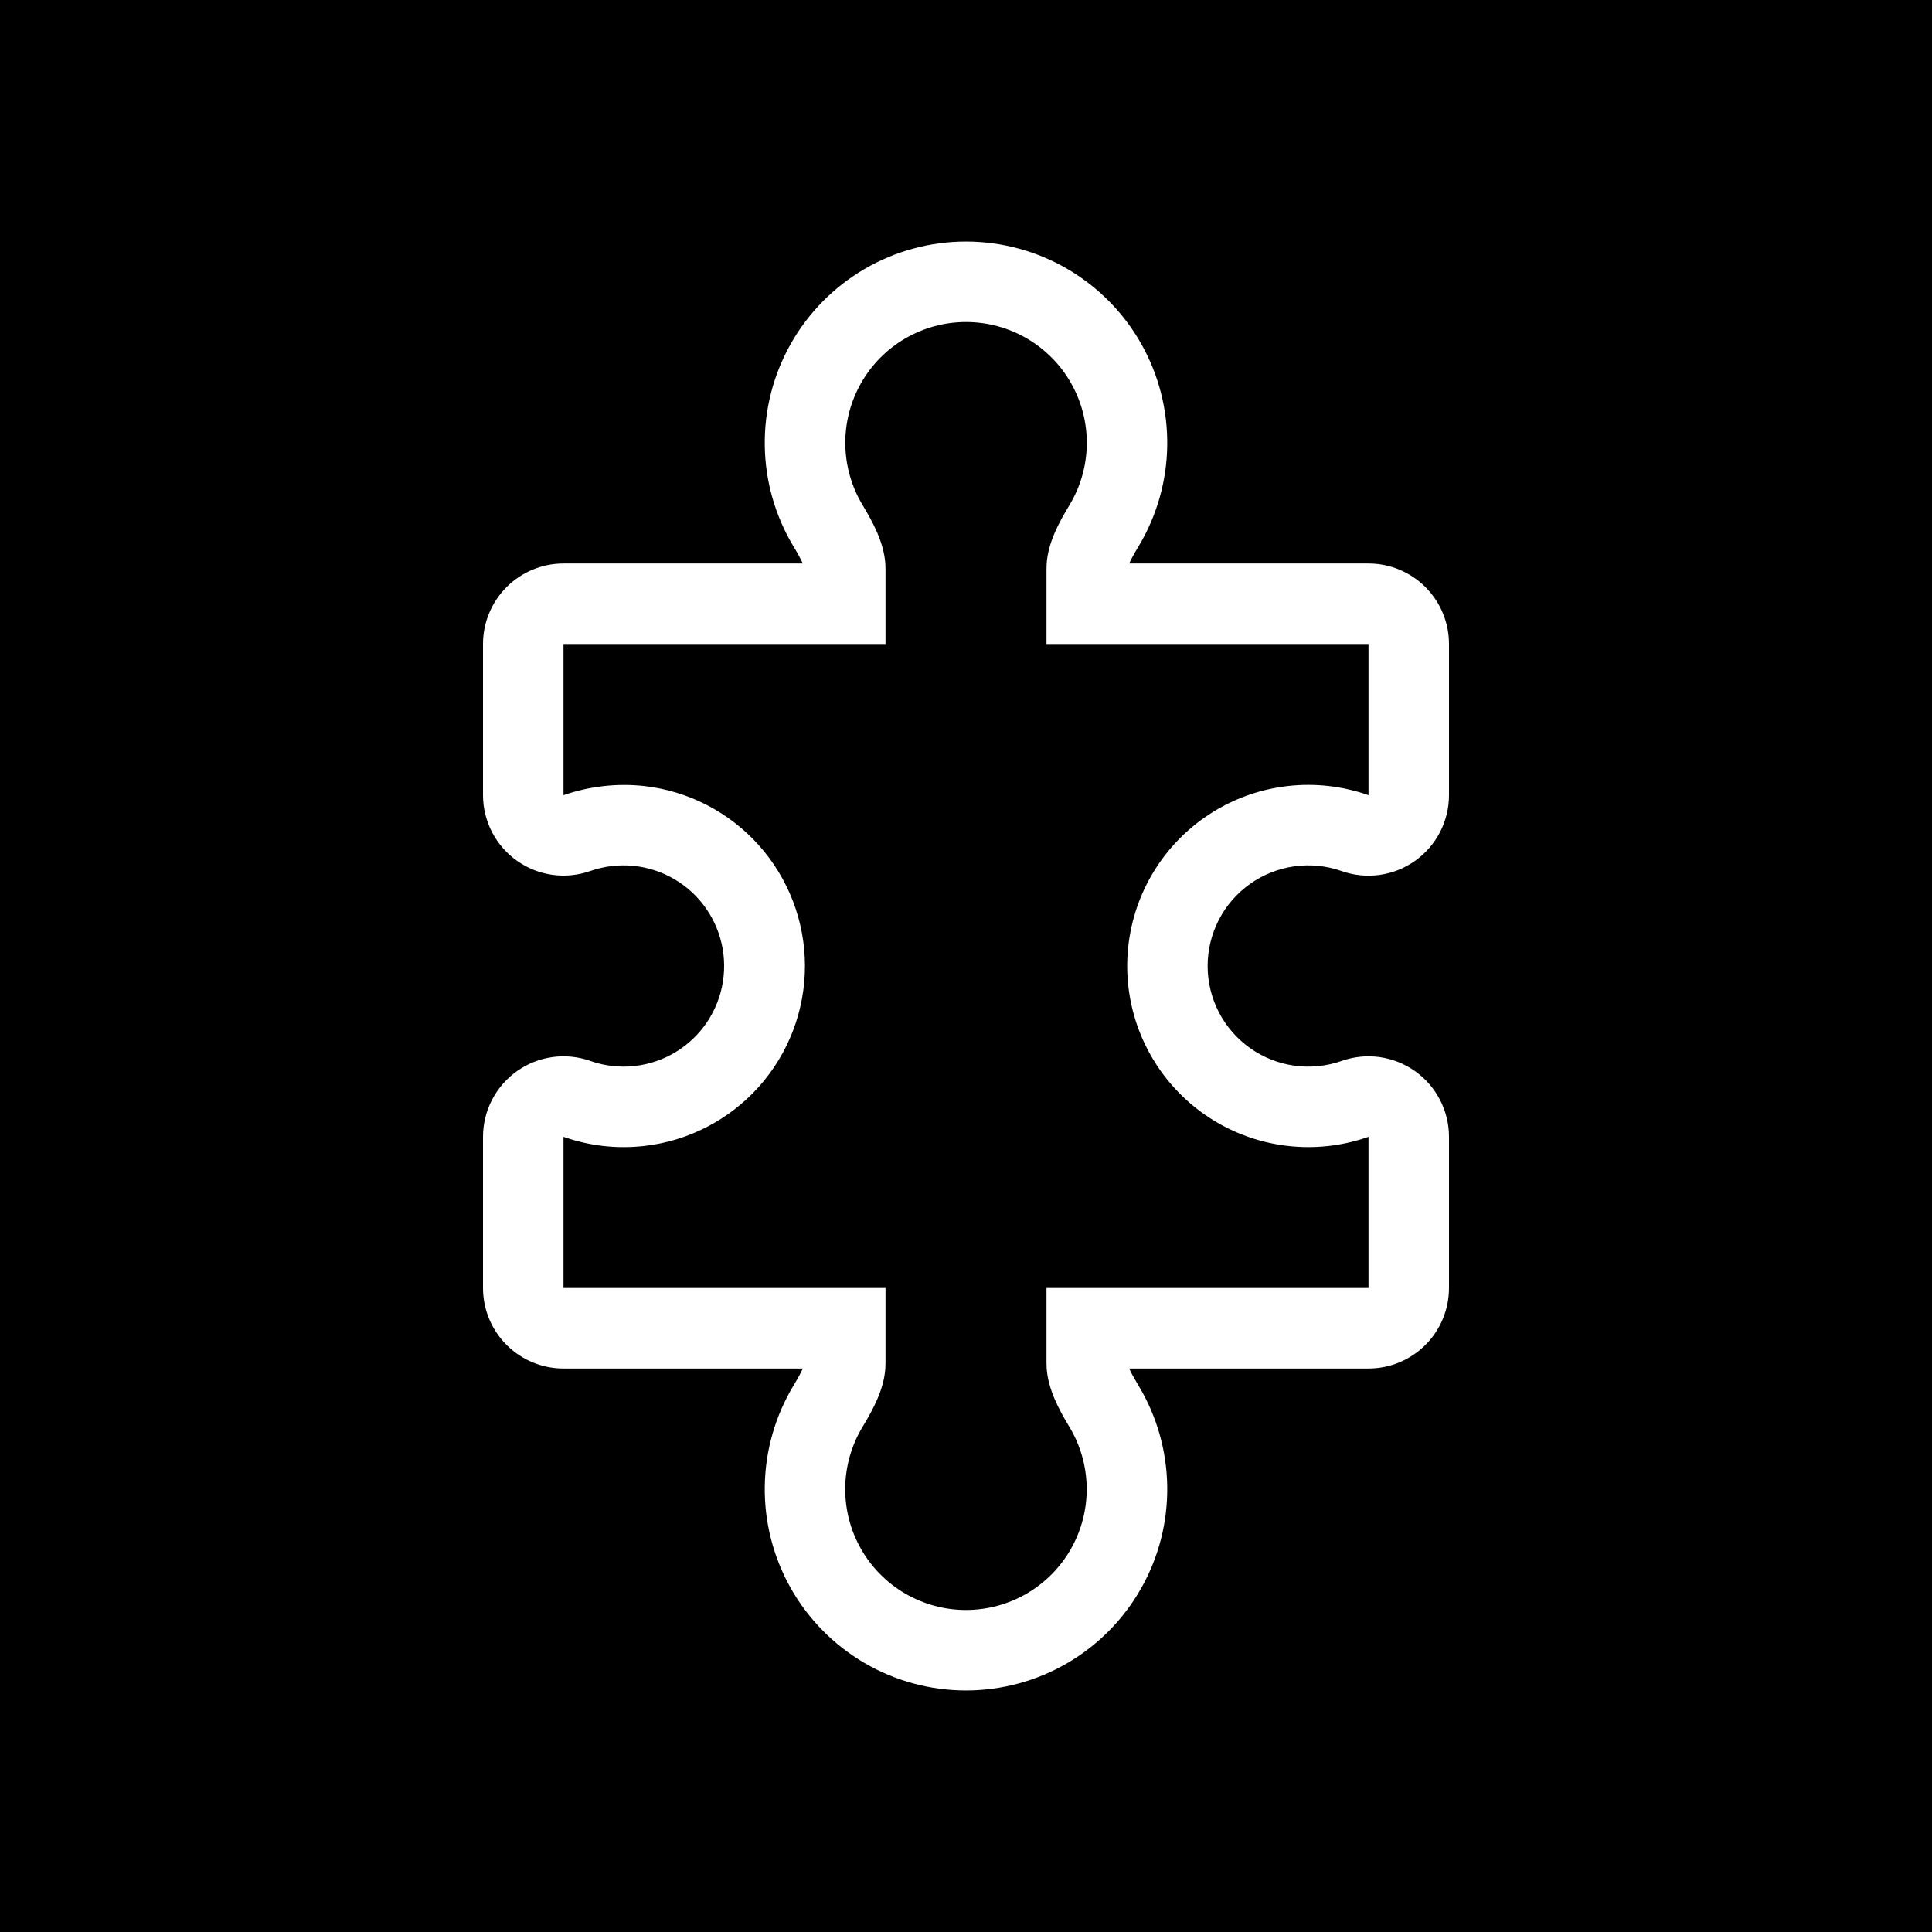 <svg width="128" height="128" viewBox="0 0 128 128" fill="none" xmlns="http://www.w3.org/2000/svg">
<rect width="128" height="128" fill="black"/>
<path fill-rule="evenodd" clip-rule="evenodd" d="M42.667 52.075C40.866 51.881 39.044 52.089 37.333 52.683V42.667H58.667V37.68C58.667 37.563 58.663 37.447 58.656 37.333C58.549 35.947 57.877 34.667 57.152 33.467C56.42 32.253 56.024 30.867 56.004 29.45C55.983 28.033 56.34 26.636 57.037 25.401C57.733 24.168 58.746 23.141 59.97 22.426C61.194 21.712 62.585 21.335 64.003 21.335C65.42 21.335 66.812 21.712 68.036 22.426C69.26 23.141 70.272 24.168 70.969 25.401C71.666 26.636 72.022 28.033 72.002 29.45C71.982 30.867 71.585 32.253 70.853 33.467C70.123 34.667 69.445 35.952 69.344 37.333L69.333 37.68V42.667H90.667V52.683C88.958 52.08 87.134 51.872 85.333 52.075C83.654 52.264 82.034 52.807 80.578 53.666C79.123 54.526 77.865 55.683 76.888 57.062C75.912 58.441 75.237 60.011 74.909 61.669C74.58 63.327 74.606 65.035 74.984 66.683C75.362 68.33 76.084 69.879 77.102 71.228C78.12 72.577 79.412 73.696 80.892 74.511C82.373 75.326 84.009 75.819 85.693 75.958C87.378 76.097 89.073 75.879 90.667 75.317V85.333H69.333V90.32L69.344 90.667C69.451 92.053 70.123 93.333 70.848 94.533C71.58 95.747 71.976 97.133 71.996 98.55C72.017 99.967 71.66 101.364 70.963 102.598C70.266 103.833 69.254 104.859 68.03 105.574C66.806 106.288 65.415 106.665 63.997 106.665C62.58 106.665 61.188 106.288 59.964 105.574C58.74 104.859 57.728 103.833 57.031 102.598C56.334 101.364 55.978 99.967 55.998 98.55C56.018 97.133 56.415 95.747 57.147 94.533C57.877 93.333 58.555 92.048 58.656 90.667L58.667 90.32V85.333H37.333V75.317C39.042 75.92 40.866 76.128 42.667 75.925C45.599 75.597 48.308 74.199 50.276 71.999C52.243 69.799 53.33 66.951 53.33 64C53.33 61.049 52.243 58.201 50.276 56.001C48.308 53.801 45.599 52.403 42.667 52.075ZM53.189 90.667H37.333C35.919 90.667 34.562 90.105 33.562 89.105C32.562 88.104 32 86.748 32 85.333V75.317C32 74.464 32.205 73.624 32.597 72.866C32.989 72.108 33.557 71.456 34.253 70.963C34.95 70.47 35.754 70.152 36.599 70.034C37.444 69.917 38.305 70.004 39.109 70.288C39.806 70.537 40.548 70.663 41.333 70.667C42.302 70.663 43.259 70.448 44.136 70.038C45.013 69.627 45.791 69.029 46.414 68.288C47.037 67.546 47.491 66.677 47.744 65.742C47.997 64.806 48.043 63.827 47.88 62.873C47.716 61.918 47.346 61.01 46.795 60.213C46.245 59.415 45.527 58.748 44.692 58.256C43.858 57.764 42.926 57.46 41.961 57.365C40.997 57.271 40.024 57.387 39.109 57.707C38.306 57.99 37.446 58.078 36.602 57.961C35.758 57.844 34.954 57.526 34.258 57.035C33.561 56.543 32.993 55.892 32.6 55.136C32.208 54.38 32.002 53.54 32 52.688V42.667C32 41.252 32.562 39.896 33.562 38.895C34.562 37.895 35.919 37.333 37.333 37.333H53.189C53.01 36.954 52.809 36.585 52.587 36.229C51.365 34.207 50.703 31.896 50.668 29.534C50.633 27.171 51.227 24.842 52.388 22.784C53.549 20.726 55.236 19.014 57.276 17.822C59.317 16.631 61.637 16.003 64 16.003C66.363 16.003 68.683 16.631 70.724 17.822C72.764 19.014 74.451 20.726 75.612 22.784C76.773 24.842 77.367 27.171 77.332 29.534C77.297 31.896 76.635 34.207 75.413 36.229C75.115 36.72 74.933 37.061 74.811 37.333H90.667C92.081 37.333 93.438 37.895 94.438 38.895C95.438 39.896 96 41.252 96 42.667V52.683C96 53.536 95.796 54.376 95.403 55.134C95.011 55.892 94.443 56.544 93.747 57.037C93.05 57.53 92.246 57.848 91.401 57.966C90.556 58.083 89.695 57.996 88.891 57.712C87.885 57.358 86.81 57.25 85.754 57.397C84.698 57.545 83.694 57.943 82.824 58.559C81.954 59.175 81.244 59.99 80.754 60.937C80.265 61.884 80.009 62.934 80.009 64C80.009 65.066 80.265 66.116 80.754 67.063C81.244 68.01 81.954 68.825 82.824 69.441C83.694 70.057 84.698 70.455 85.754 70.603C86.81 70.75 87.885 70.642 88.891 70.288C89.695 70.004 90.556 69.917 91.401 70.034C92.246 70.152 93.05 70.47 93.747 70.963C94.443 71.456 95.011 72.108 95.403 72.866C95.796 73.624 96 74.464 96 75.317V85.333C96 86.748 95.438 88.104 94.438 89.105C93.438 90.105 92.081 90.667 90.667 90.667H74.811C74.928 90.933 75.12 91.28 75.413 91.771C76.635 93.793 77.297 96.104 77.332 98.466C77.367 100.829 76.773 103.158 75.612 105.216C74.451 107.274 72.764 108.986 70.724 110.178C68.683 111.369 66.363 111.997 64 111.997C61.637 111.997 59.317 111.369 57.276 110.178C55.236 108.986 53.549 107.274 52.388 105.216C51.227 103.158 50.633 100.829 50.668 98.466C50.703 96.104 51.365 93.793 52.587 91.771C52.885 91.28 53.067 90.939 53.189 90.667Z" fill="white"/>
</svg>
